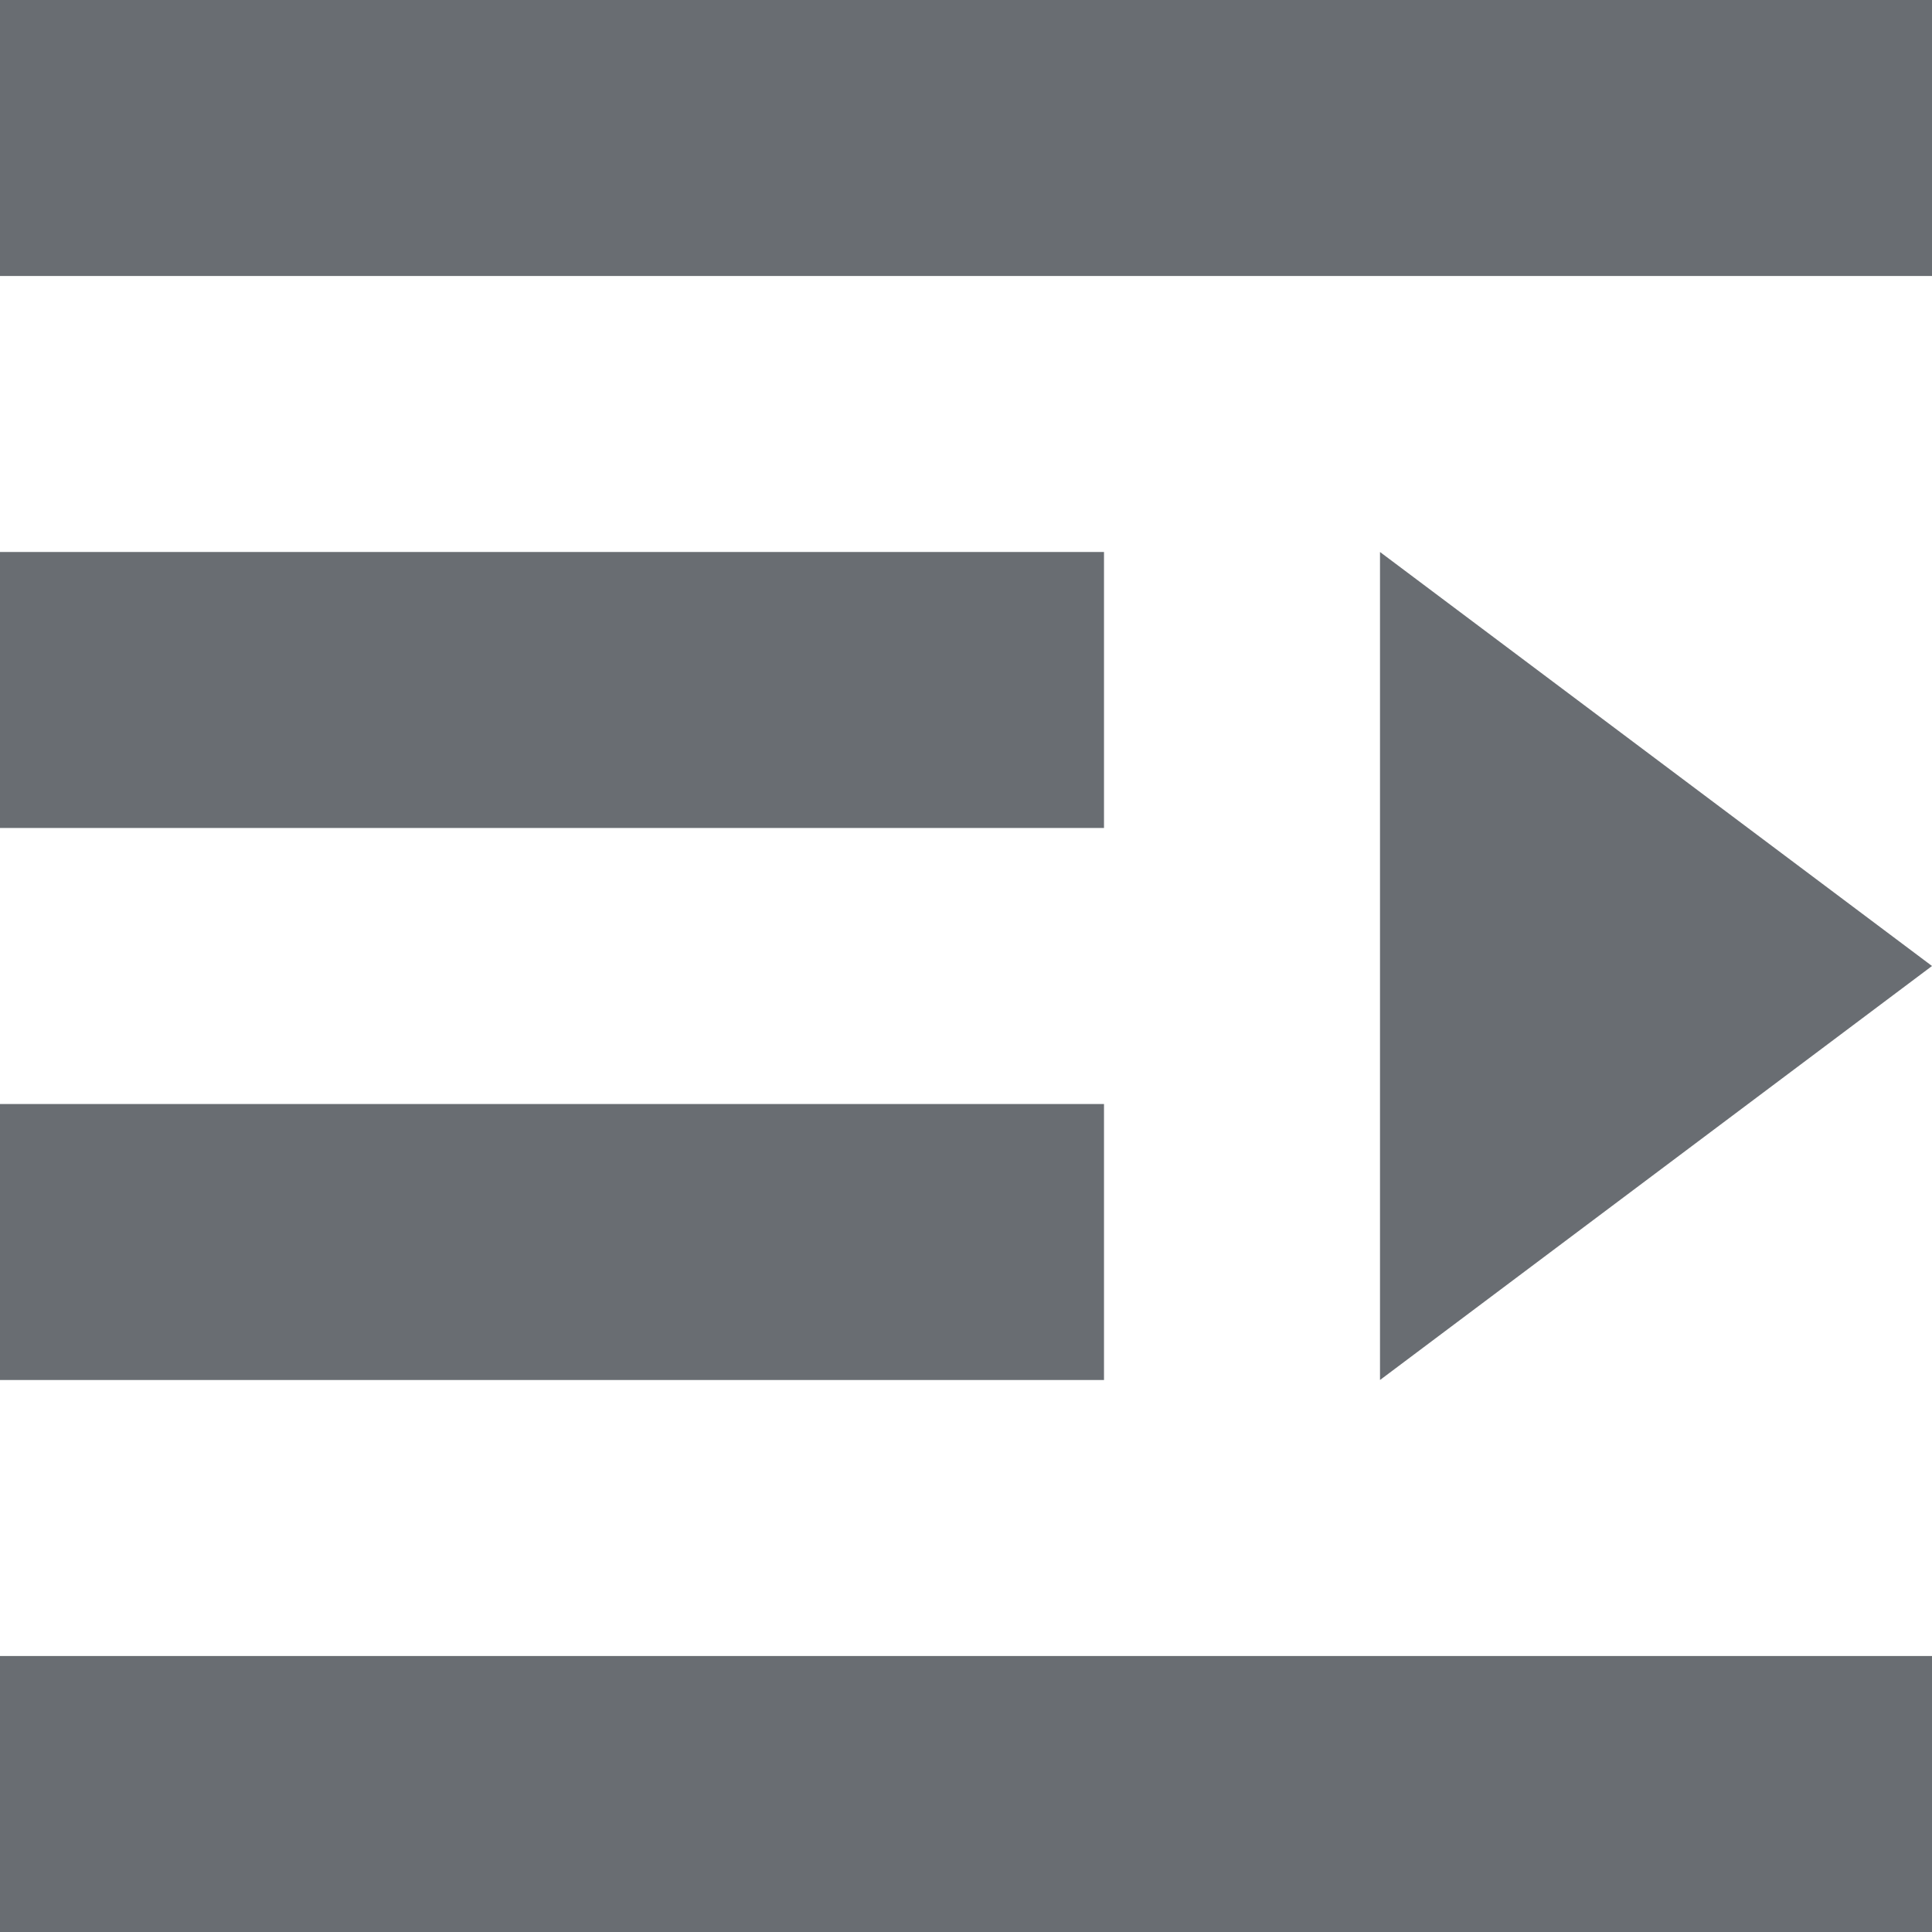 <svg id="Layer_1" data-name="Layer 1" xmlns="http://www.w3.org/2000/svg" viewBox="0 0 14 14"><path d="M5,19V17H19v2ZM15,9l4,3-4,3ZM5,5H19V7H5Zm8,6H5V9h8Zm0,4H5V13h8Z" transform="translate(-5 -5)" fill="#696d72" fill-rule="evenodd"/></svg>